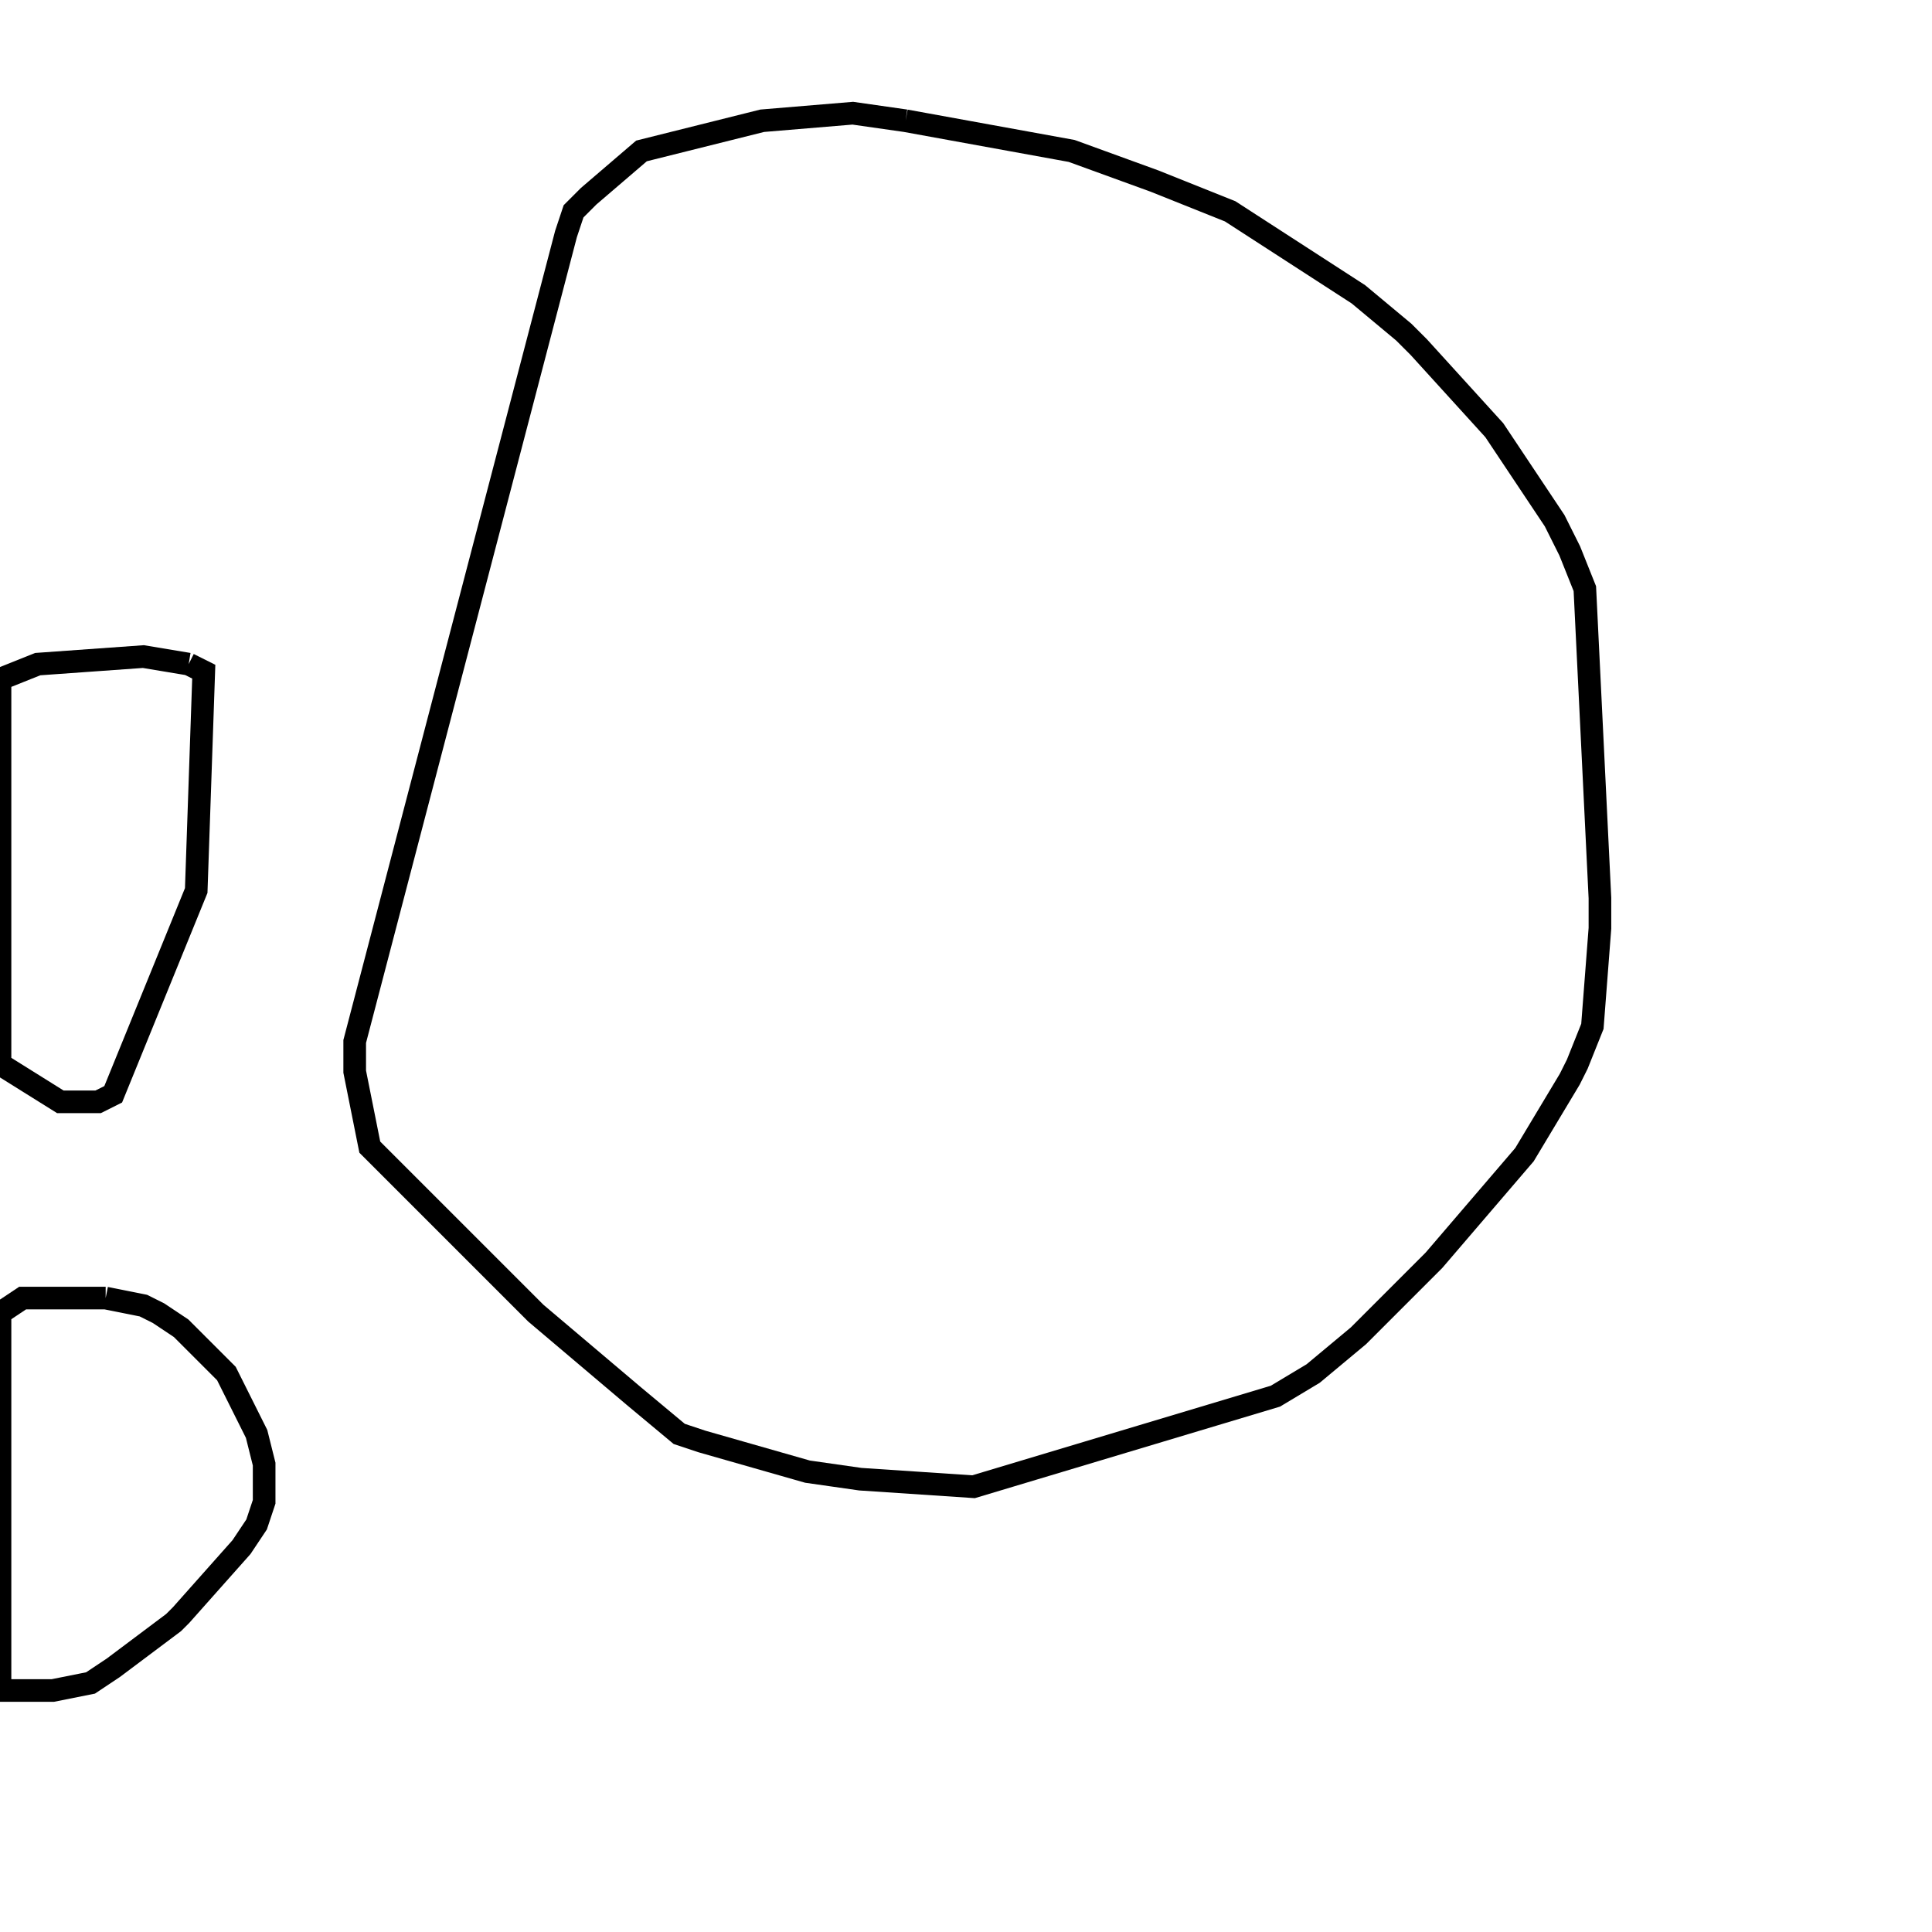 <svg width="256" height="256" xmlns="http://www.w3.org/2000/svg" fill-opacity="0" stroke="black" stroke-width="3" ><path d="M120 16 142 20 153 24 163 28 180 39 186 44 188 46 198 57 206 69 208 73 210 78 212 119 212 123 211 136 209 141 208 143 202 153 190 167 180 177 174 182 169 185 129 197 114 196 107 195 93 191 90 190 84 185 71 174 49 152 47 142 47 138 75 31 76 28 78 26 85 20 101 16 113 15 120 16 "/><path d="M14 172 19 173 21 174 24 176 30 182 34 190 35 194 35 199 34 202 32 205 24 214 23 215 15 221 12 223 7 224 0 224 0 174 3 172 14 172 "/><path d="M25 88 27 89 26 118 15 145 13 146 8 146 0 141 0 90 5 88 19 87 25 88 "/></svg>